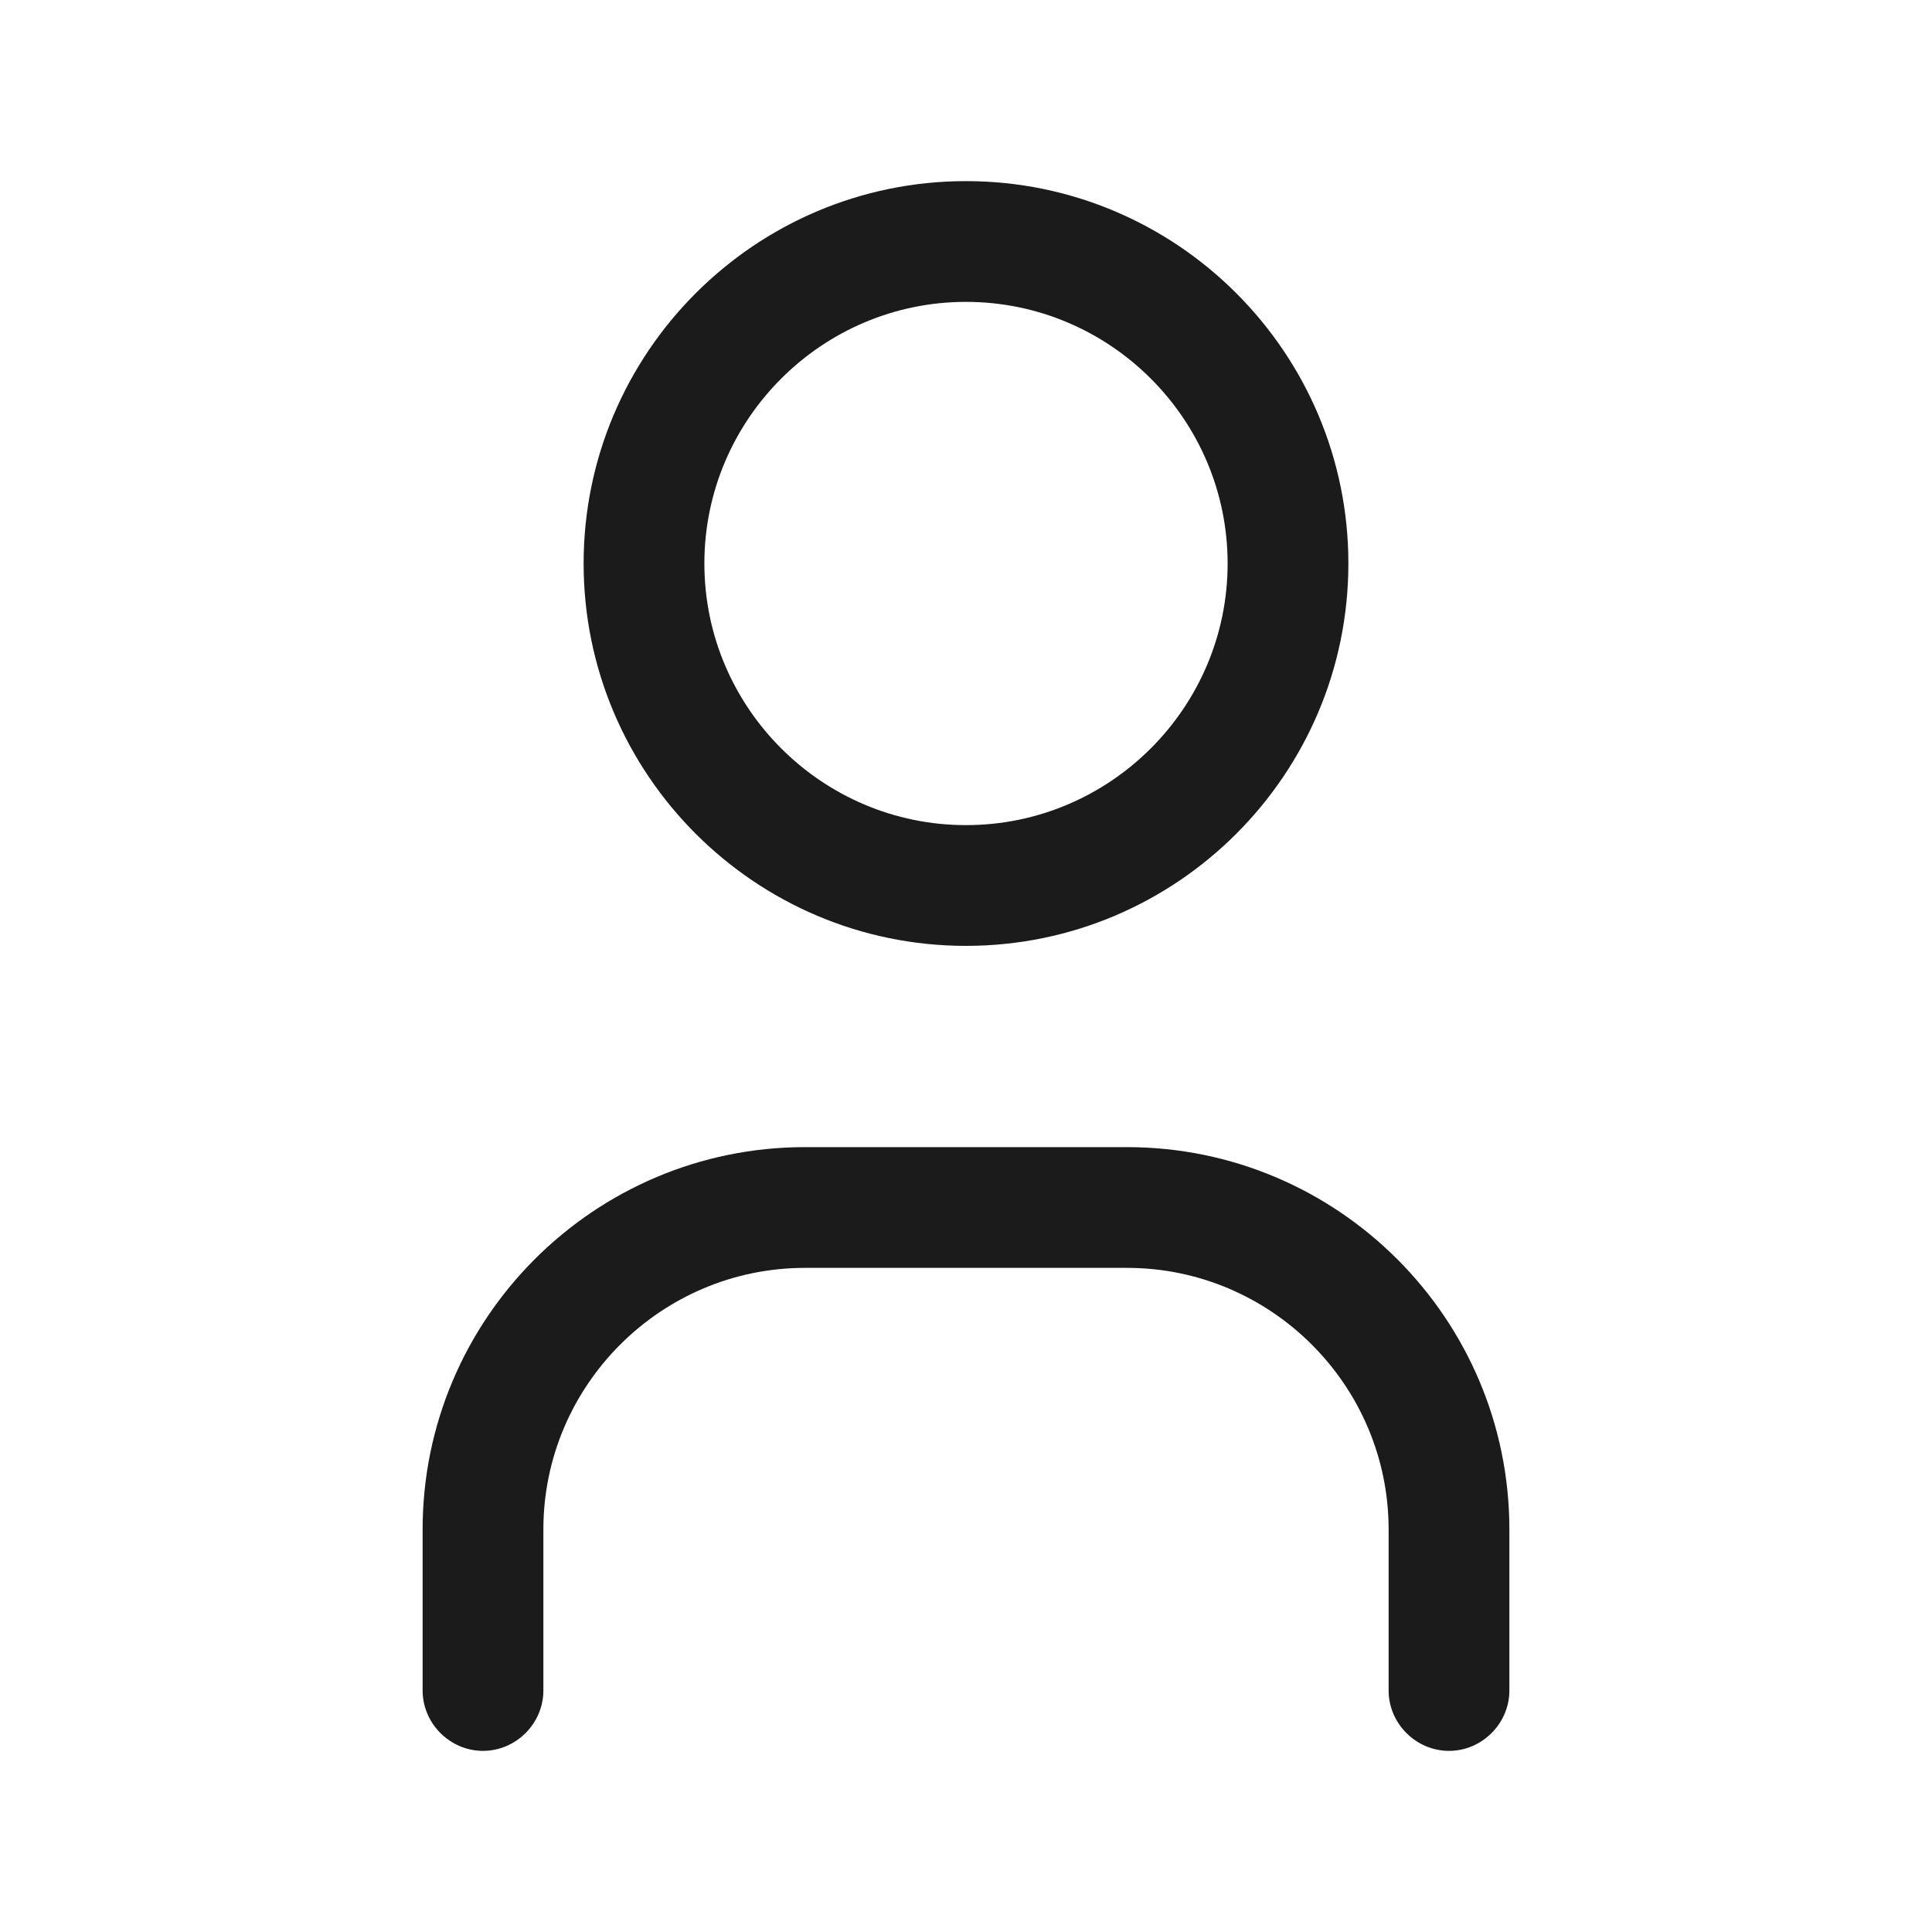<?xml version="1.0" encoding="UTF-8"?>
<svg id="Outlines" xmlns="http://www.w3.org/2000/svg" viewBox="0 0 24 24">
  <defs>
    <style>
      .cls-1 {
        fill: #1b1b1b;
        stroke-width: 0px;
      }
    </style>
  </defs>
  <g id="user">
    <path class="cls-1" d="m12,11.75c-2.62,0-4.75-2.13-4.75-4.75s2.13-4.75,4.75-4.75,4.75,2.13,4.75,4.75-2.13,4.75-4.75,4.75Zm0-8c-1.79,0-3.25,1.46-3.25,3.25s1.46,3.25,3.25,3.25,3.25-1.46,3.25-3.25-1.46-3.25-3.25-3.25Z"/>
    <path class="cls-1" d="m18,21.75c-.41,0-.75-.34-.75-.75v-2c0-1.79-1.46-3.25-3.25-3.25h-4c-1.79,0-3.25,1.46-3.25,3.25v2c0,.41-.34.75-.75.75s-.75-.34-.75-.75v-2c0-2.62,2.13-4.75,4.75-4.75h4c2.62,0,4.75,2.13,4.75,4.75v2c0,.41-.34.75-.75.75Z"/>
  </g>
</svg>